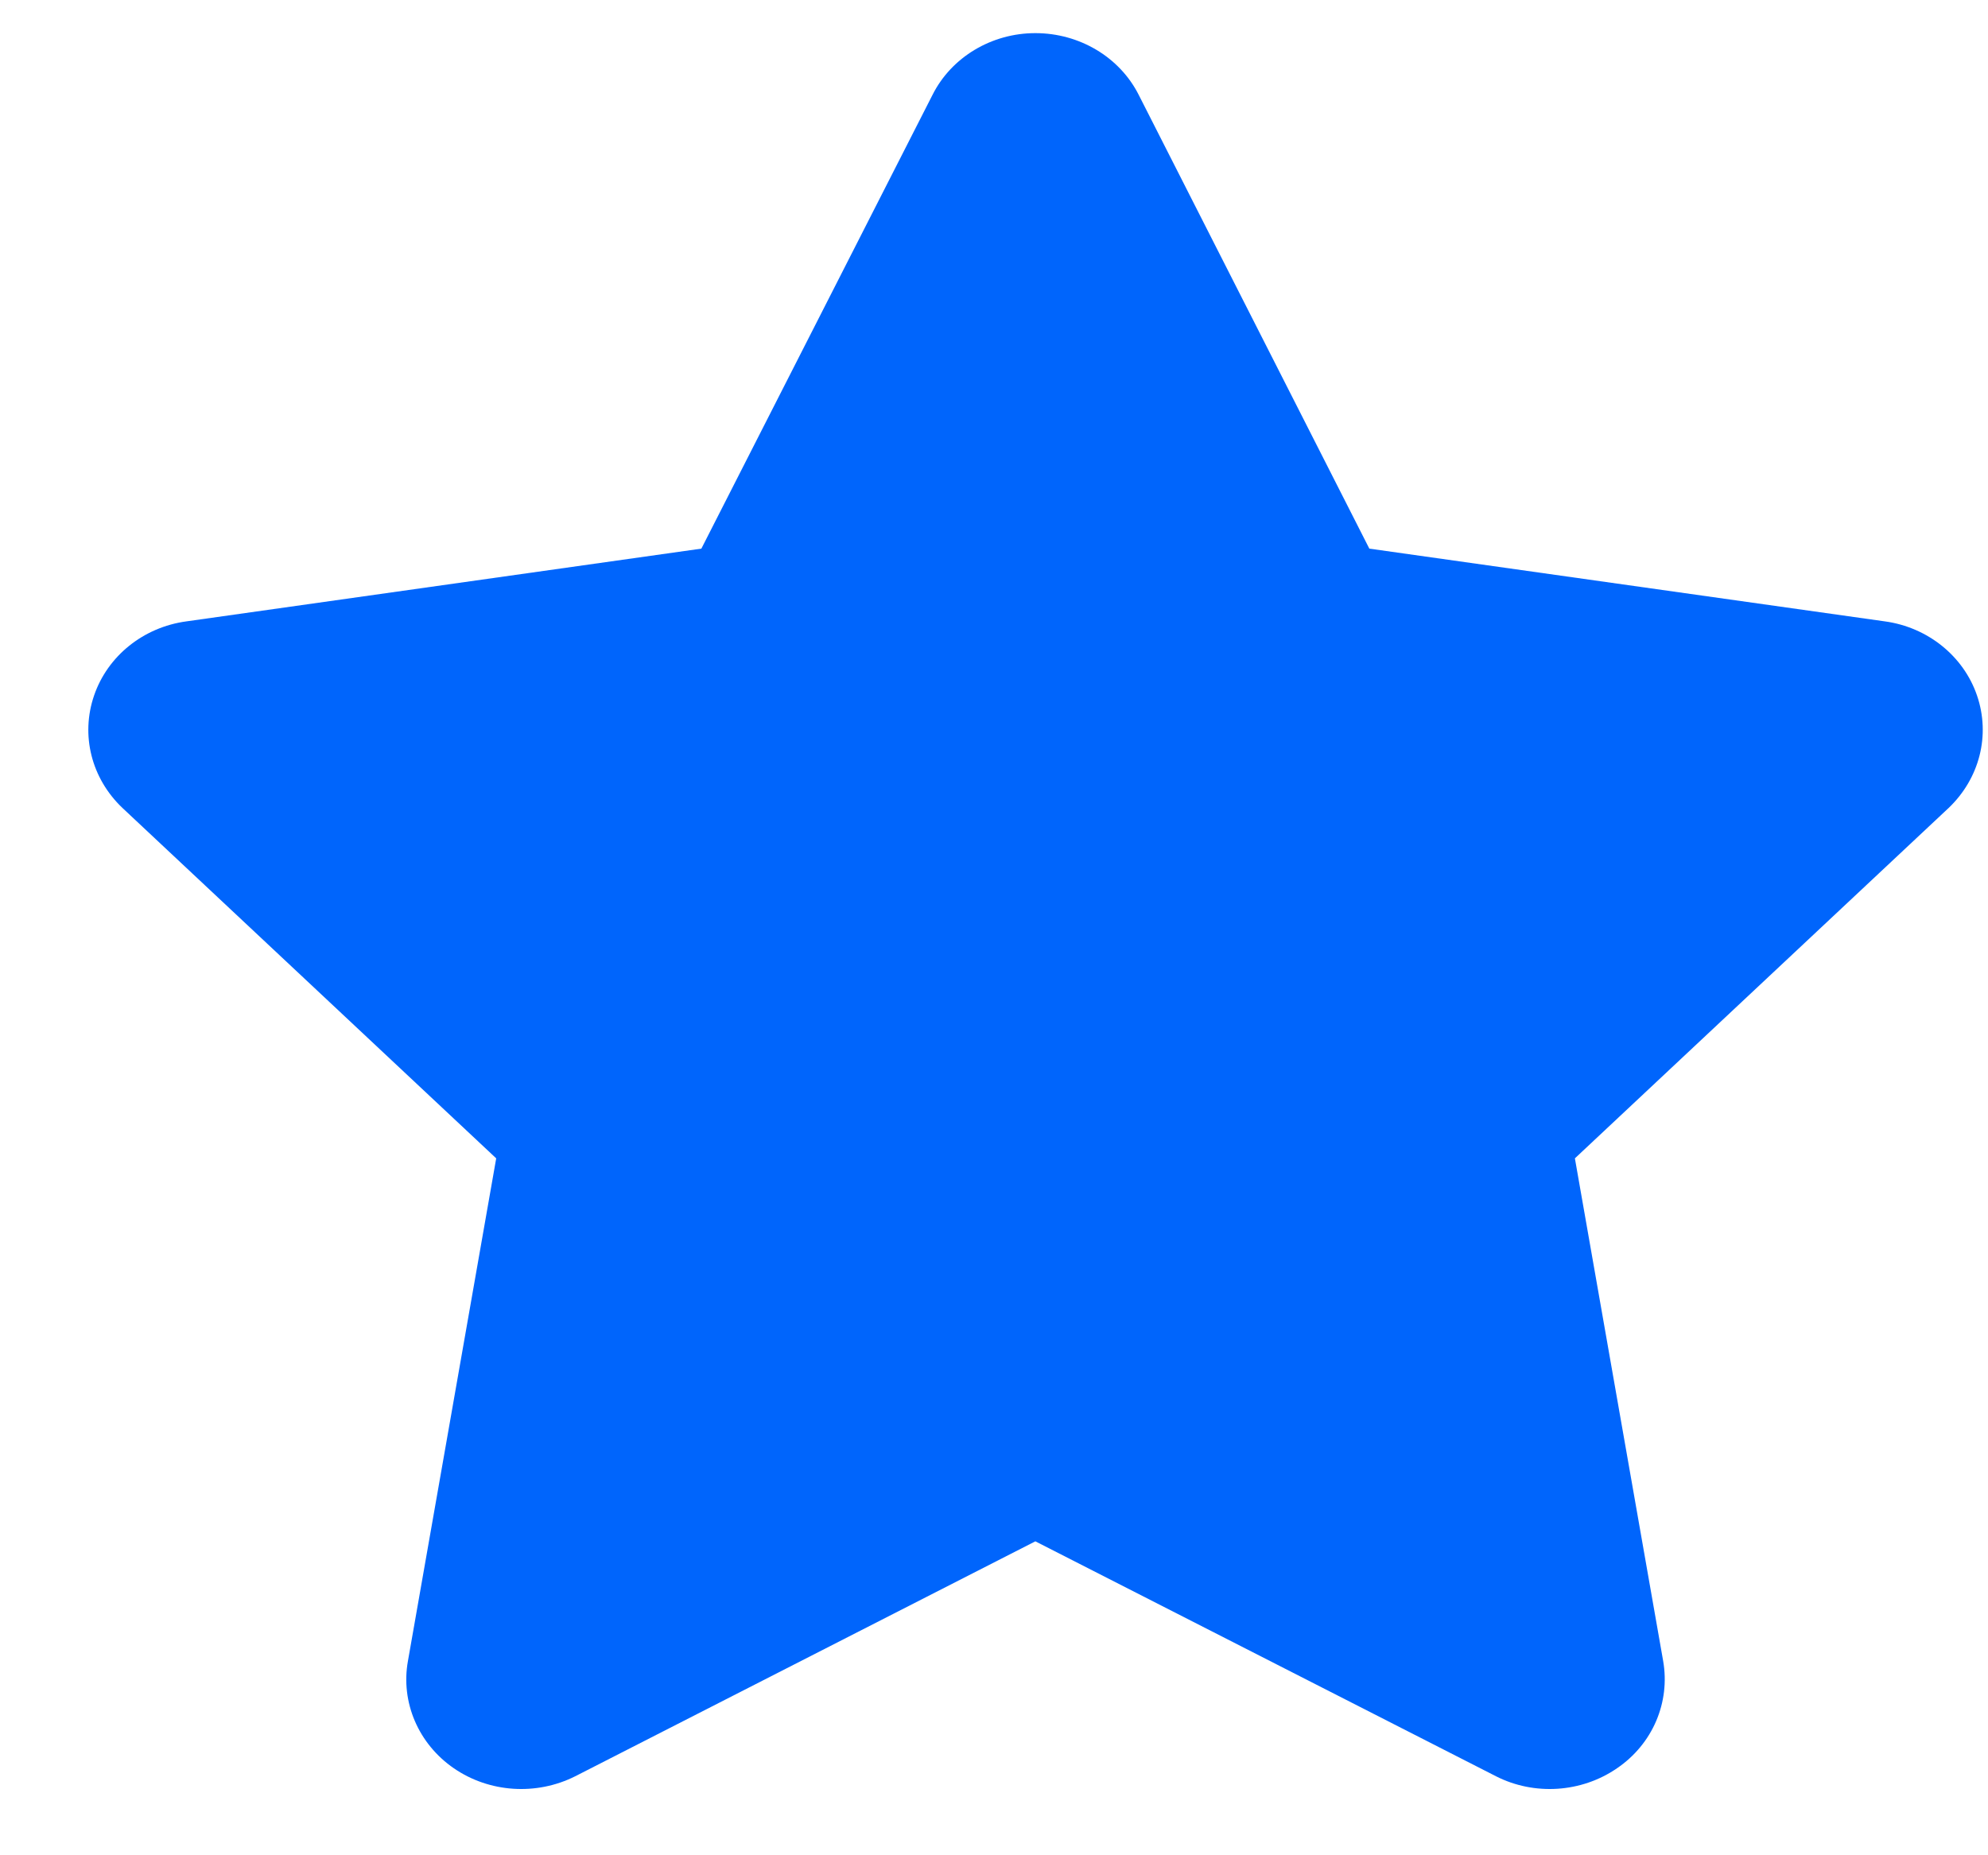 <?xml version="1.0" encoding="UTF-8" standalone="no"?><svg width='15' height='14' viewBox='0 0 15 14' fill='none' xmlns='http://www.w3.org/2000/svg'>
<path d='M10.332 4.14L14.222 4.689C14.544 4.733 14.815 4.95 14.917 5.248C15.02 5.548 14.936 5.874 14.704 6.096L11.883 8.741L12.549 12.534C12.603 12.845 12.471 13.16 12.2 13.344C11.932 13.528 11.577 13.551 11.288 13.404L7.812 11.631L4.34 13.404C4.047 13.551 3.693 13.528 3.425 13.344C3.157 13.16 3.022 12.845 3.078 12.534L3.744 8.741L0.923 6.096C0.69 5.874 0.607 5.548 0.71 5.248C0.812 4.95 1.082 4.733 1.406 4.689L5.292 4.14L7.036 0.716C7.179 0.431 7.482 0.25 7.812 0.25C8.145 0.25 8.448 0.431 8.592 0.716L10.332 4.14Z' fill='#0065FC'/>
</svg>
